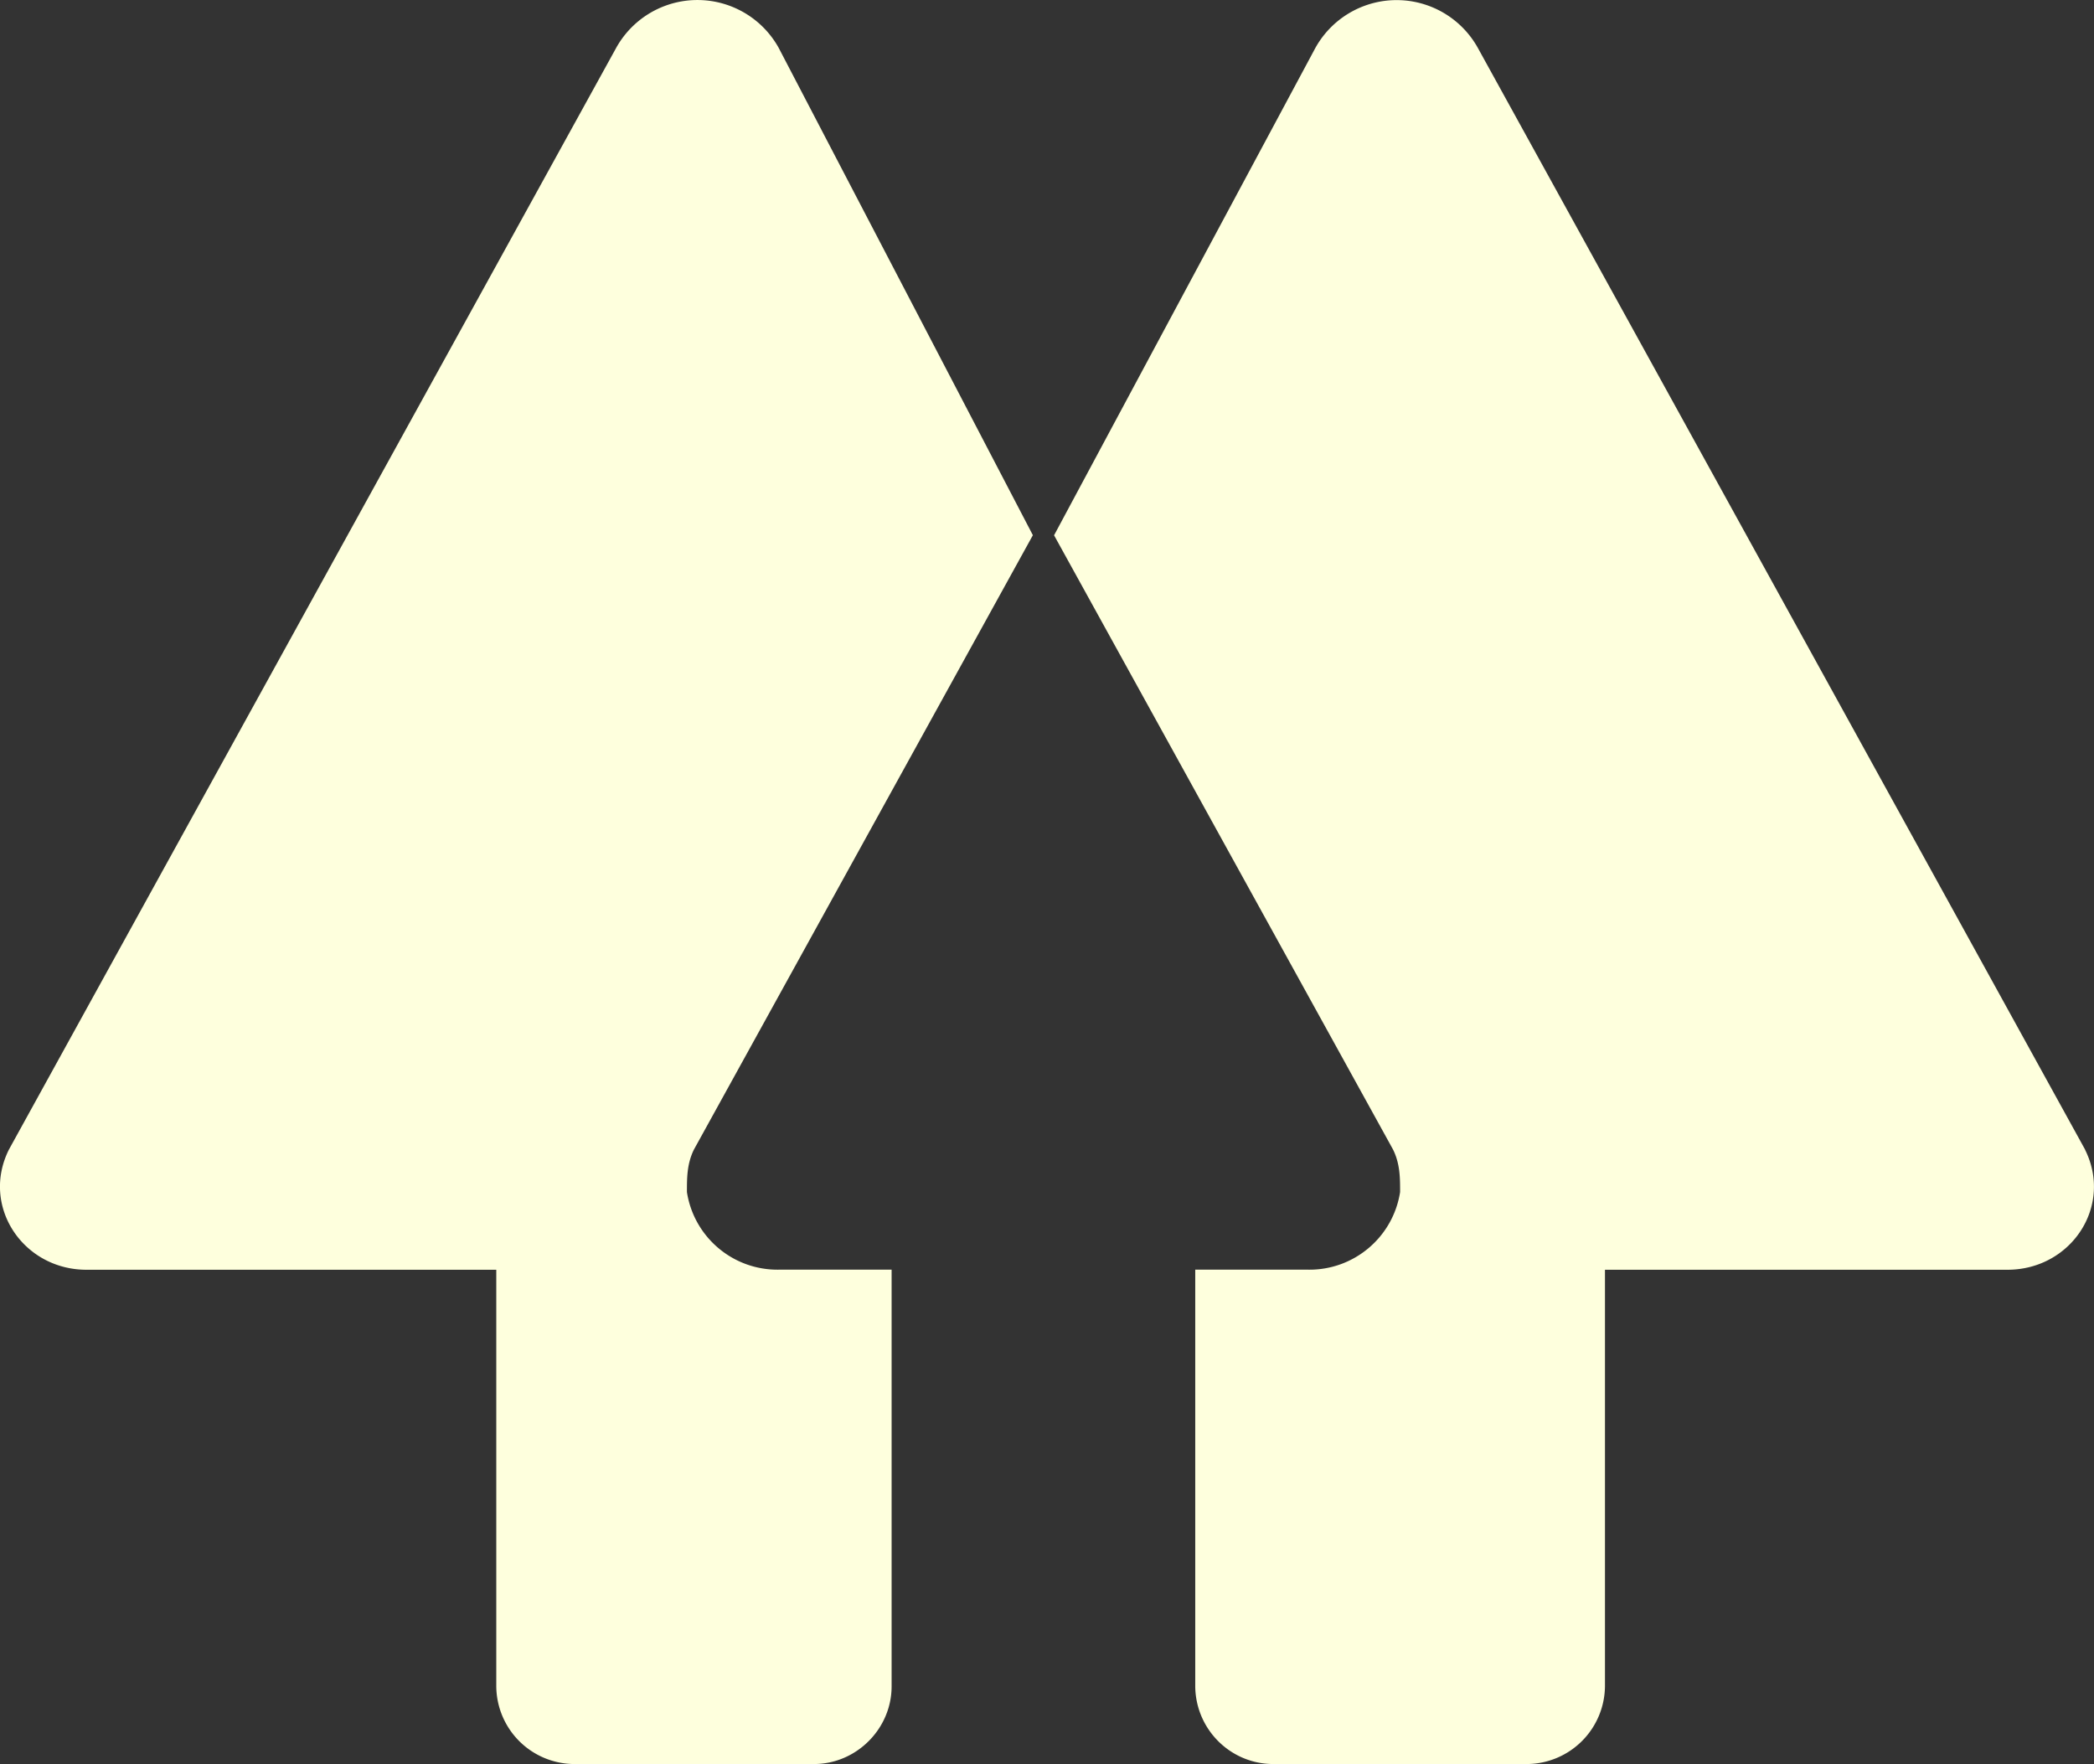 <svg xmlns="http://www.w3.org/2000/svg" fill="#FEFFDD" role="img" stroke="#FEFFDD" stroke-width="0" viewBox="0 1.89 24 20.22">

<rect x="0" y="1.89" width="24" height="20.22" fill="#333333" stroke="none"/>

<g id="SVGRepo_bgCarrier" stroke-width="0"/>

<g id="SVGRepo_tracerCarrier" stroke-linecap="round" stroke-linejoin="round"/>

<g id="SVGRepo_iconCarrier">

<path d="M7.953 15.066c-.08.163-.08.324-.08.486.08.517.528.897 1.052.89h1.294v4.776c0 .486-.404.89-.89.89H6.577a.898.898 0 0 1-.889-.891v-4.774H.992c-.728 0-1.214-.729-.89-1.377l6.96-12.627a1.065 1.065 0 0 1 1.863 0l2.913 5.585-3.885 7.042zm15.945 0-6.96-12.627a1.065 1.065 0 0 0-1.862 0l-2.995 5.586 3.885 7.04c.081.164.081.326.081.487-.08.517-.529.897-1.052.89h-1.296v4.776c.005.49.4.887.89.89h2.914a.9.9 0 0 0 .892-.89v-4.775h4.612c.73 0 1.214-.729.89-1.377z"/>

</g>

</svg>